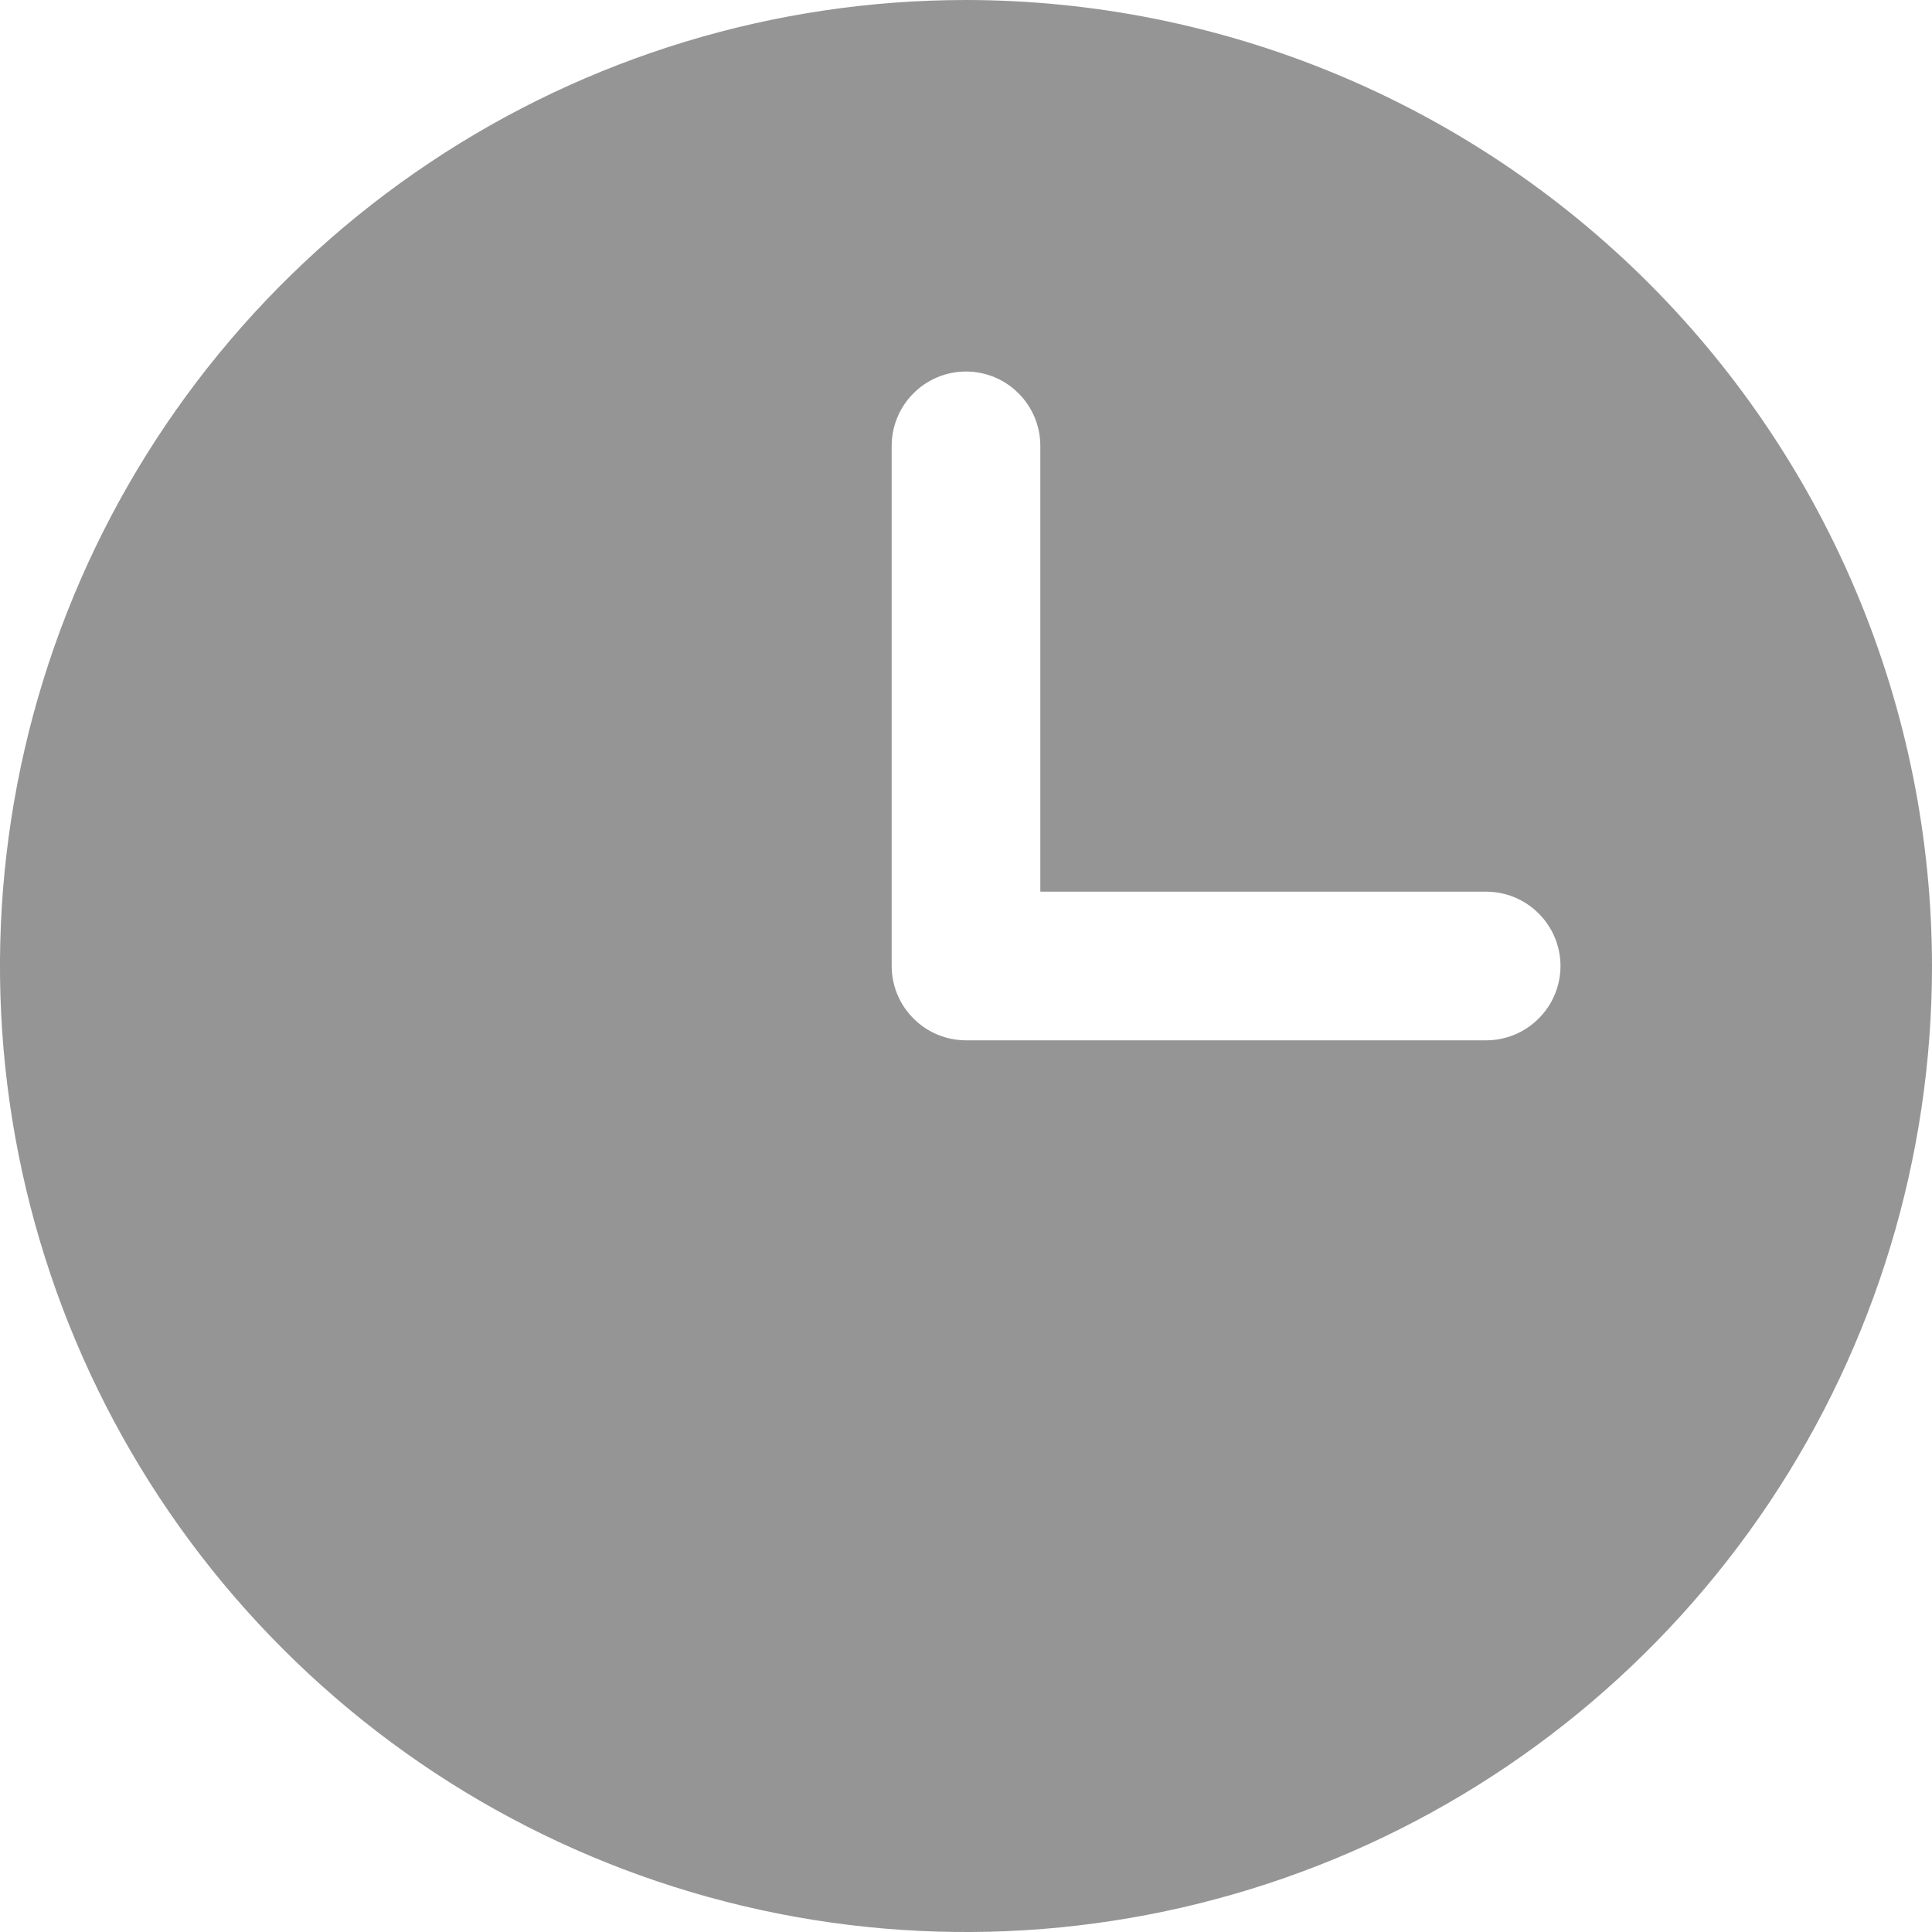 <svg width="17" height="17" viewBox="0 0 17 17" fill="none" xmlns="http://www.w3.org/2000/svg">
<path d="M8.5 0C6.819 0 5.175 0.499 3.778 1.433C2.38 2.367 1.29 3.694 0.647 5.247C0.004 6.8 -0.165 8.509 0.163 10.158C0.491 11.807 1.301 13.322 2.49 14.51C3.678 15.699 5.193 16.509 6.842 16.837C8.491 17.165 10.2 16.996 11.753 16.353C13.306 15.71 14.633 14.62 15.568 13.222C16.502 11.825 17 10.181 17 8.5C16.998 6.246 16.101 4.086 14.508 2.492C12.914 0.899 10.754 0.002 8.5 0ZM13.077 9.154H8.5C8.327 9.154 8.16 9.085 8.038 8.962C7.915 8.84 7.846 8.673 7.846 8.5V3.923C7.846 3.75 7.915 3.583 8.038 3.461C8.16 3.338 8.327 3.269 8.5 3.269C8.673 3.269 8.84 3.338 8.962 3.461C9.085 3.583 9.154 3.75 9.154 3.923V7.846H13.077C13.25 7.846 13.417 7.915 13.539 8.038C13.662 8.16 13.731 8.327 13.731 8.5C13.731 8.673 13.662 8.84 13.539 8.962C13.417 9.085 13.25 9.154 13.077 9.154Z" fill="#959595"/>
</svg>
